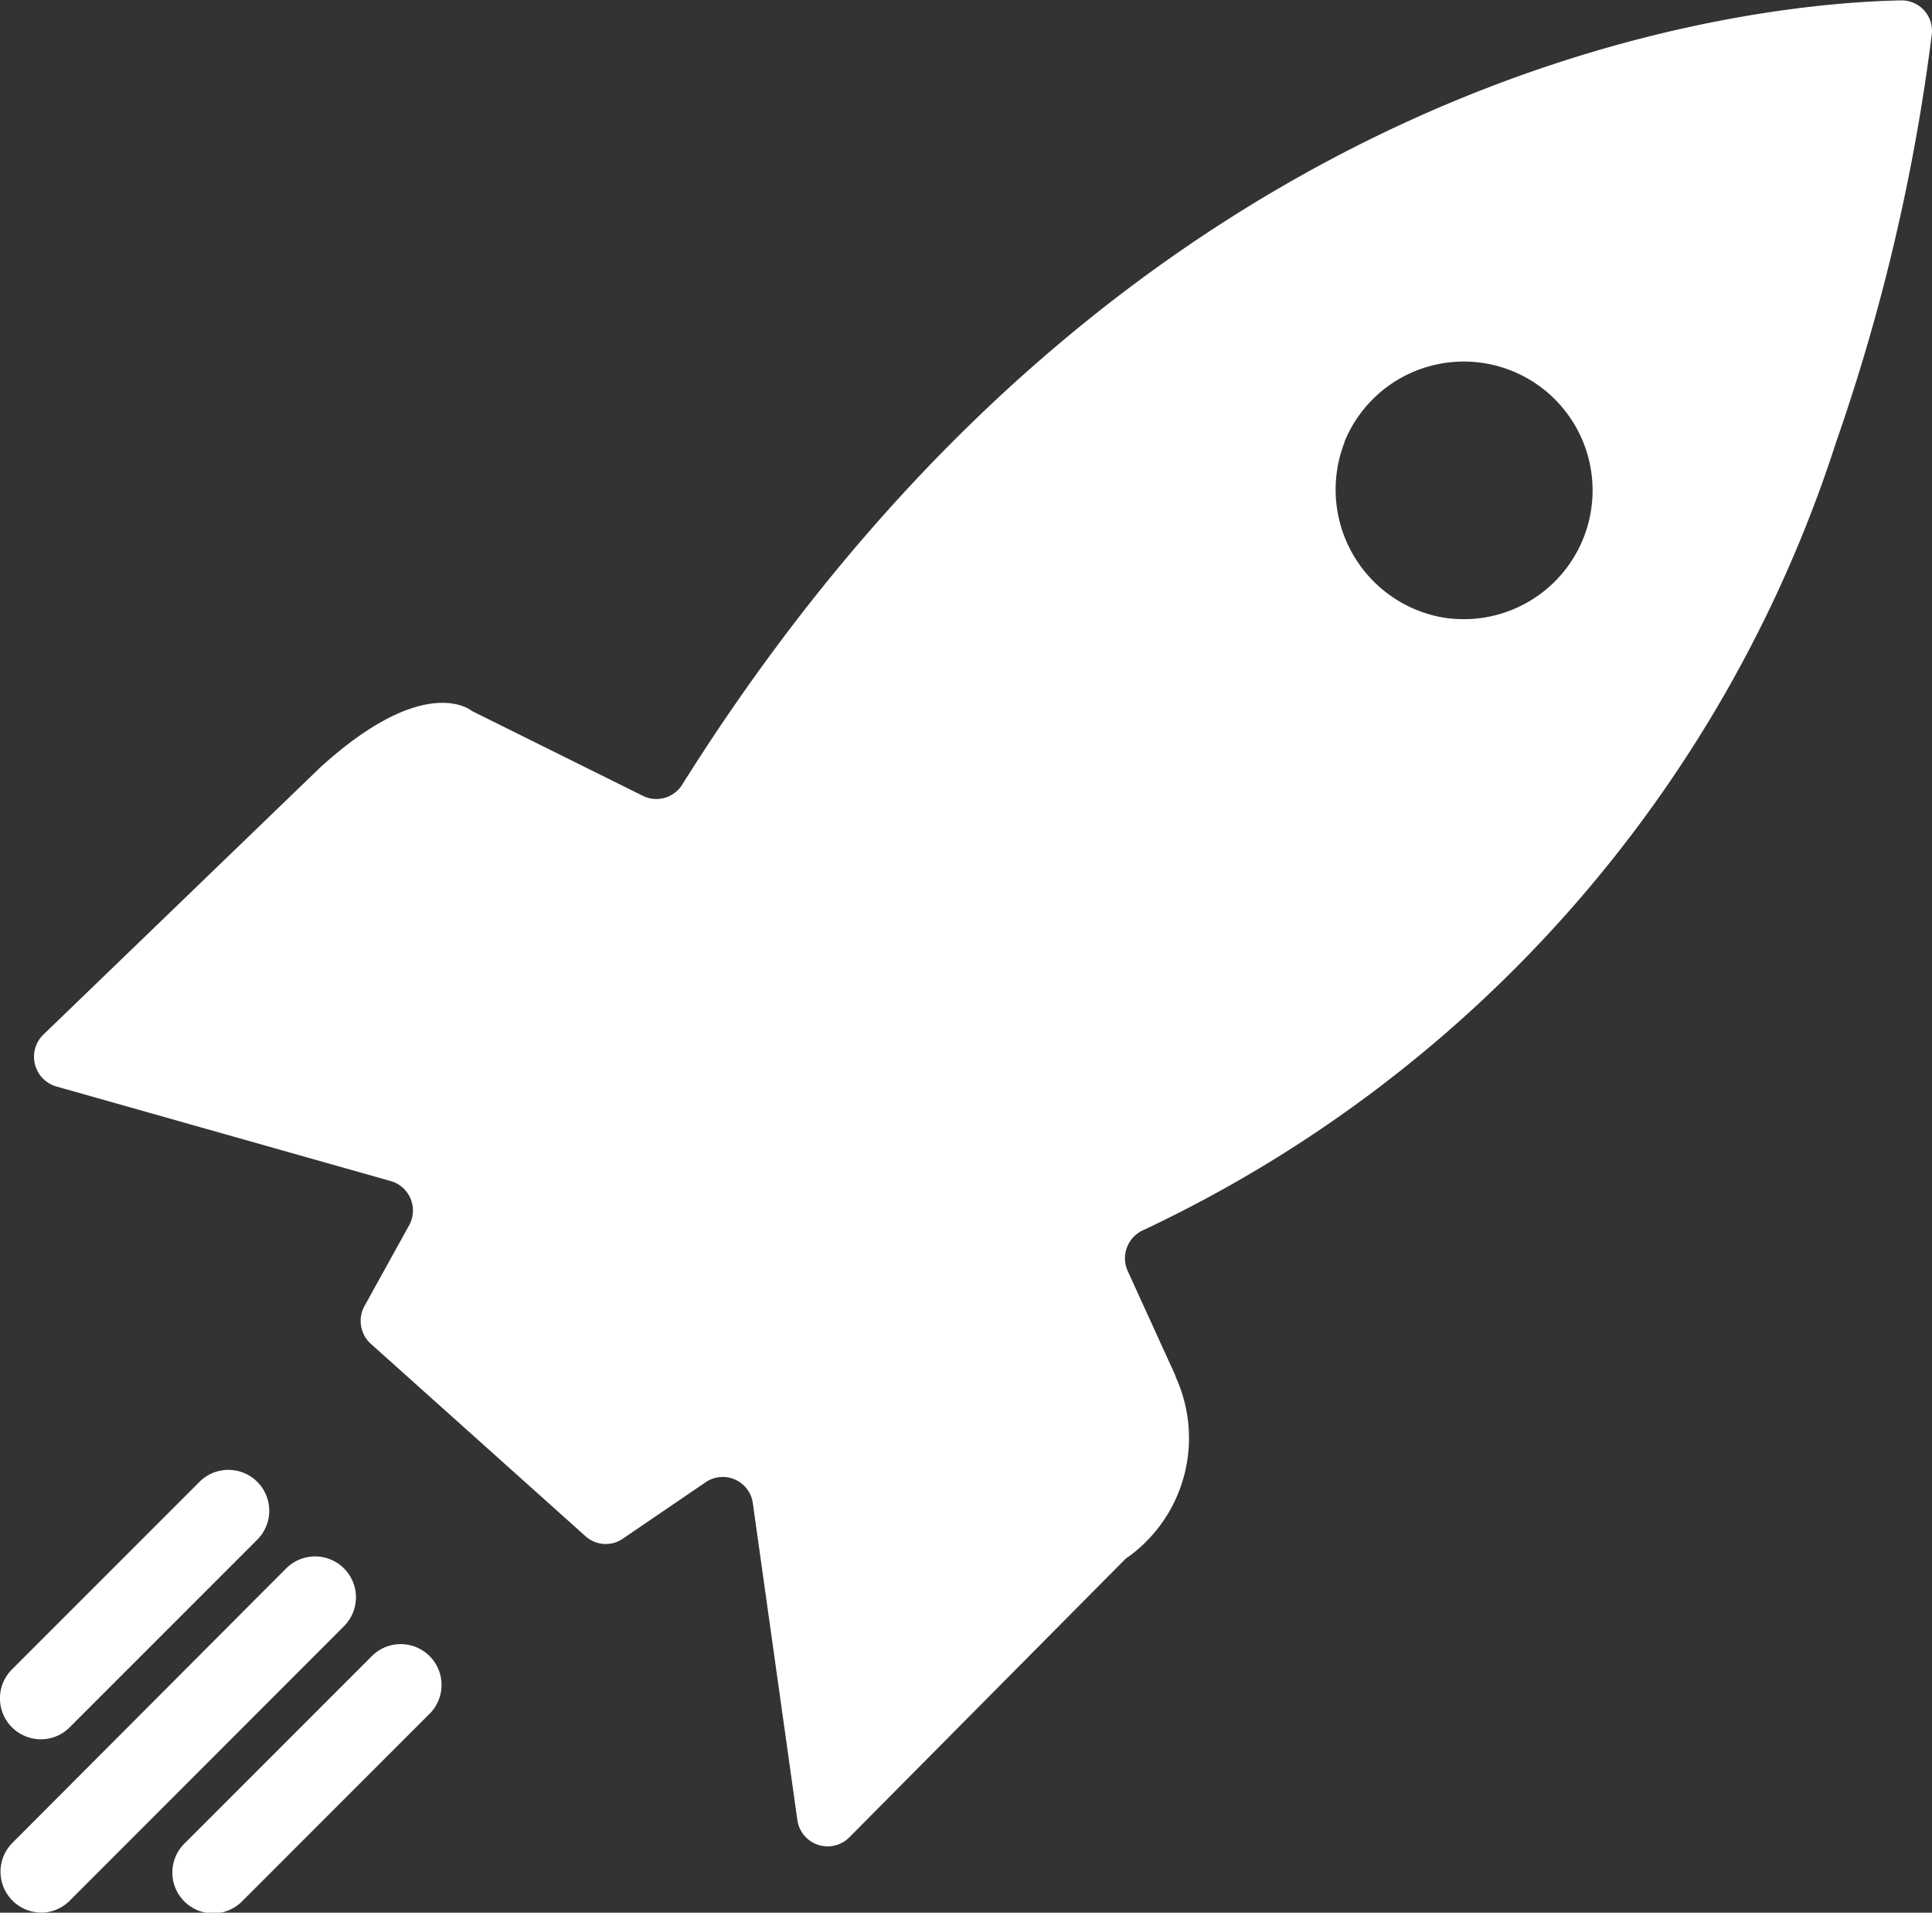 <svg xmlns="http://www.w3.org/2000/svg" width="24" height="23.756" viewBox="0 0 24 23.756"><rect x="0" y="0" width="24" height="23.756" fill="#333333" stroke="none"/><defs><style>.a{fill:#fff;}</style></defs><g transform="translate(-11.035 -13.27)"><path class="a" d="M12.984,26.764l4.154,1.175a.38.38,0,0,1,.228.552l-.553,1a.383.383,0,0,0,.079.47l2.665,2.388a.375.375,0,0,0,.465.032l1.027-.7a.377.377,0,0,1,.588.26l.553,3.934a.38.38,0,0,0,.645.216l3.414-3.442a.284.284,0,0,1,.06-.048,1.822,1.822,0,0,0,.588-2.213c-.006-.016-.013-.035-.019-.051l-.585-1.283a.383.383,0,0,1,.2-.508,16.355,16.355,0,0,0,8.6-9.782A24.741,24.741,0,0,0,36.282,13.7a.378.378,0,0,0-.386-.425c-1.881.038-9.5.768-15.135,9.738a.378.378,0,0,1-.487.143L18.146,22.1s-.569-.492-1.881.7l-3.439,3.318A.384.384,0,0,0,12.984,26.764Zm16-8a1.6,1.6,0,1,1,1.189,2.169A1.614,1.614,0,0,1,28.989,18.759Z" transform="translate(-1.25)"/><path class="a" d="M11.543,70.411a.505.505,0,0,0,.358-.15l2.33-2.33a.507.507,0,0,0-.718-.718l-2.33,2.33a.508.508,0,0,0,0,.718A.516.516,0,0,0,11.543,70.411Z" transform="translate(0 -35.538)"/><path class="a" d="M22.014,75.7l-2.33,2.33a.507.507,0,1,0,.715.718l2.33-2.33a.507.507,0,0,0-.715-.718Z" transform="translate(-6.345 -41.875)"/><path class="a" d="M11.551,75.729a.505.505,0,0,0,.358-.15l3.406-3.408a.507.507,0,1,0-.718-.718l-3.4,3.408a.508.508,0,0,0,.358.867Z" transform="translate(-0.007 -38.703)"/></g></svg>